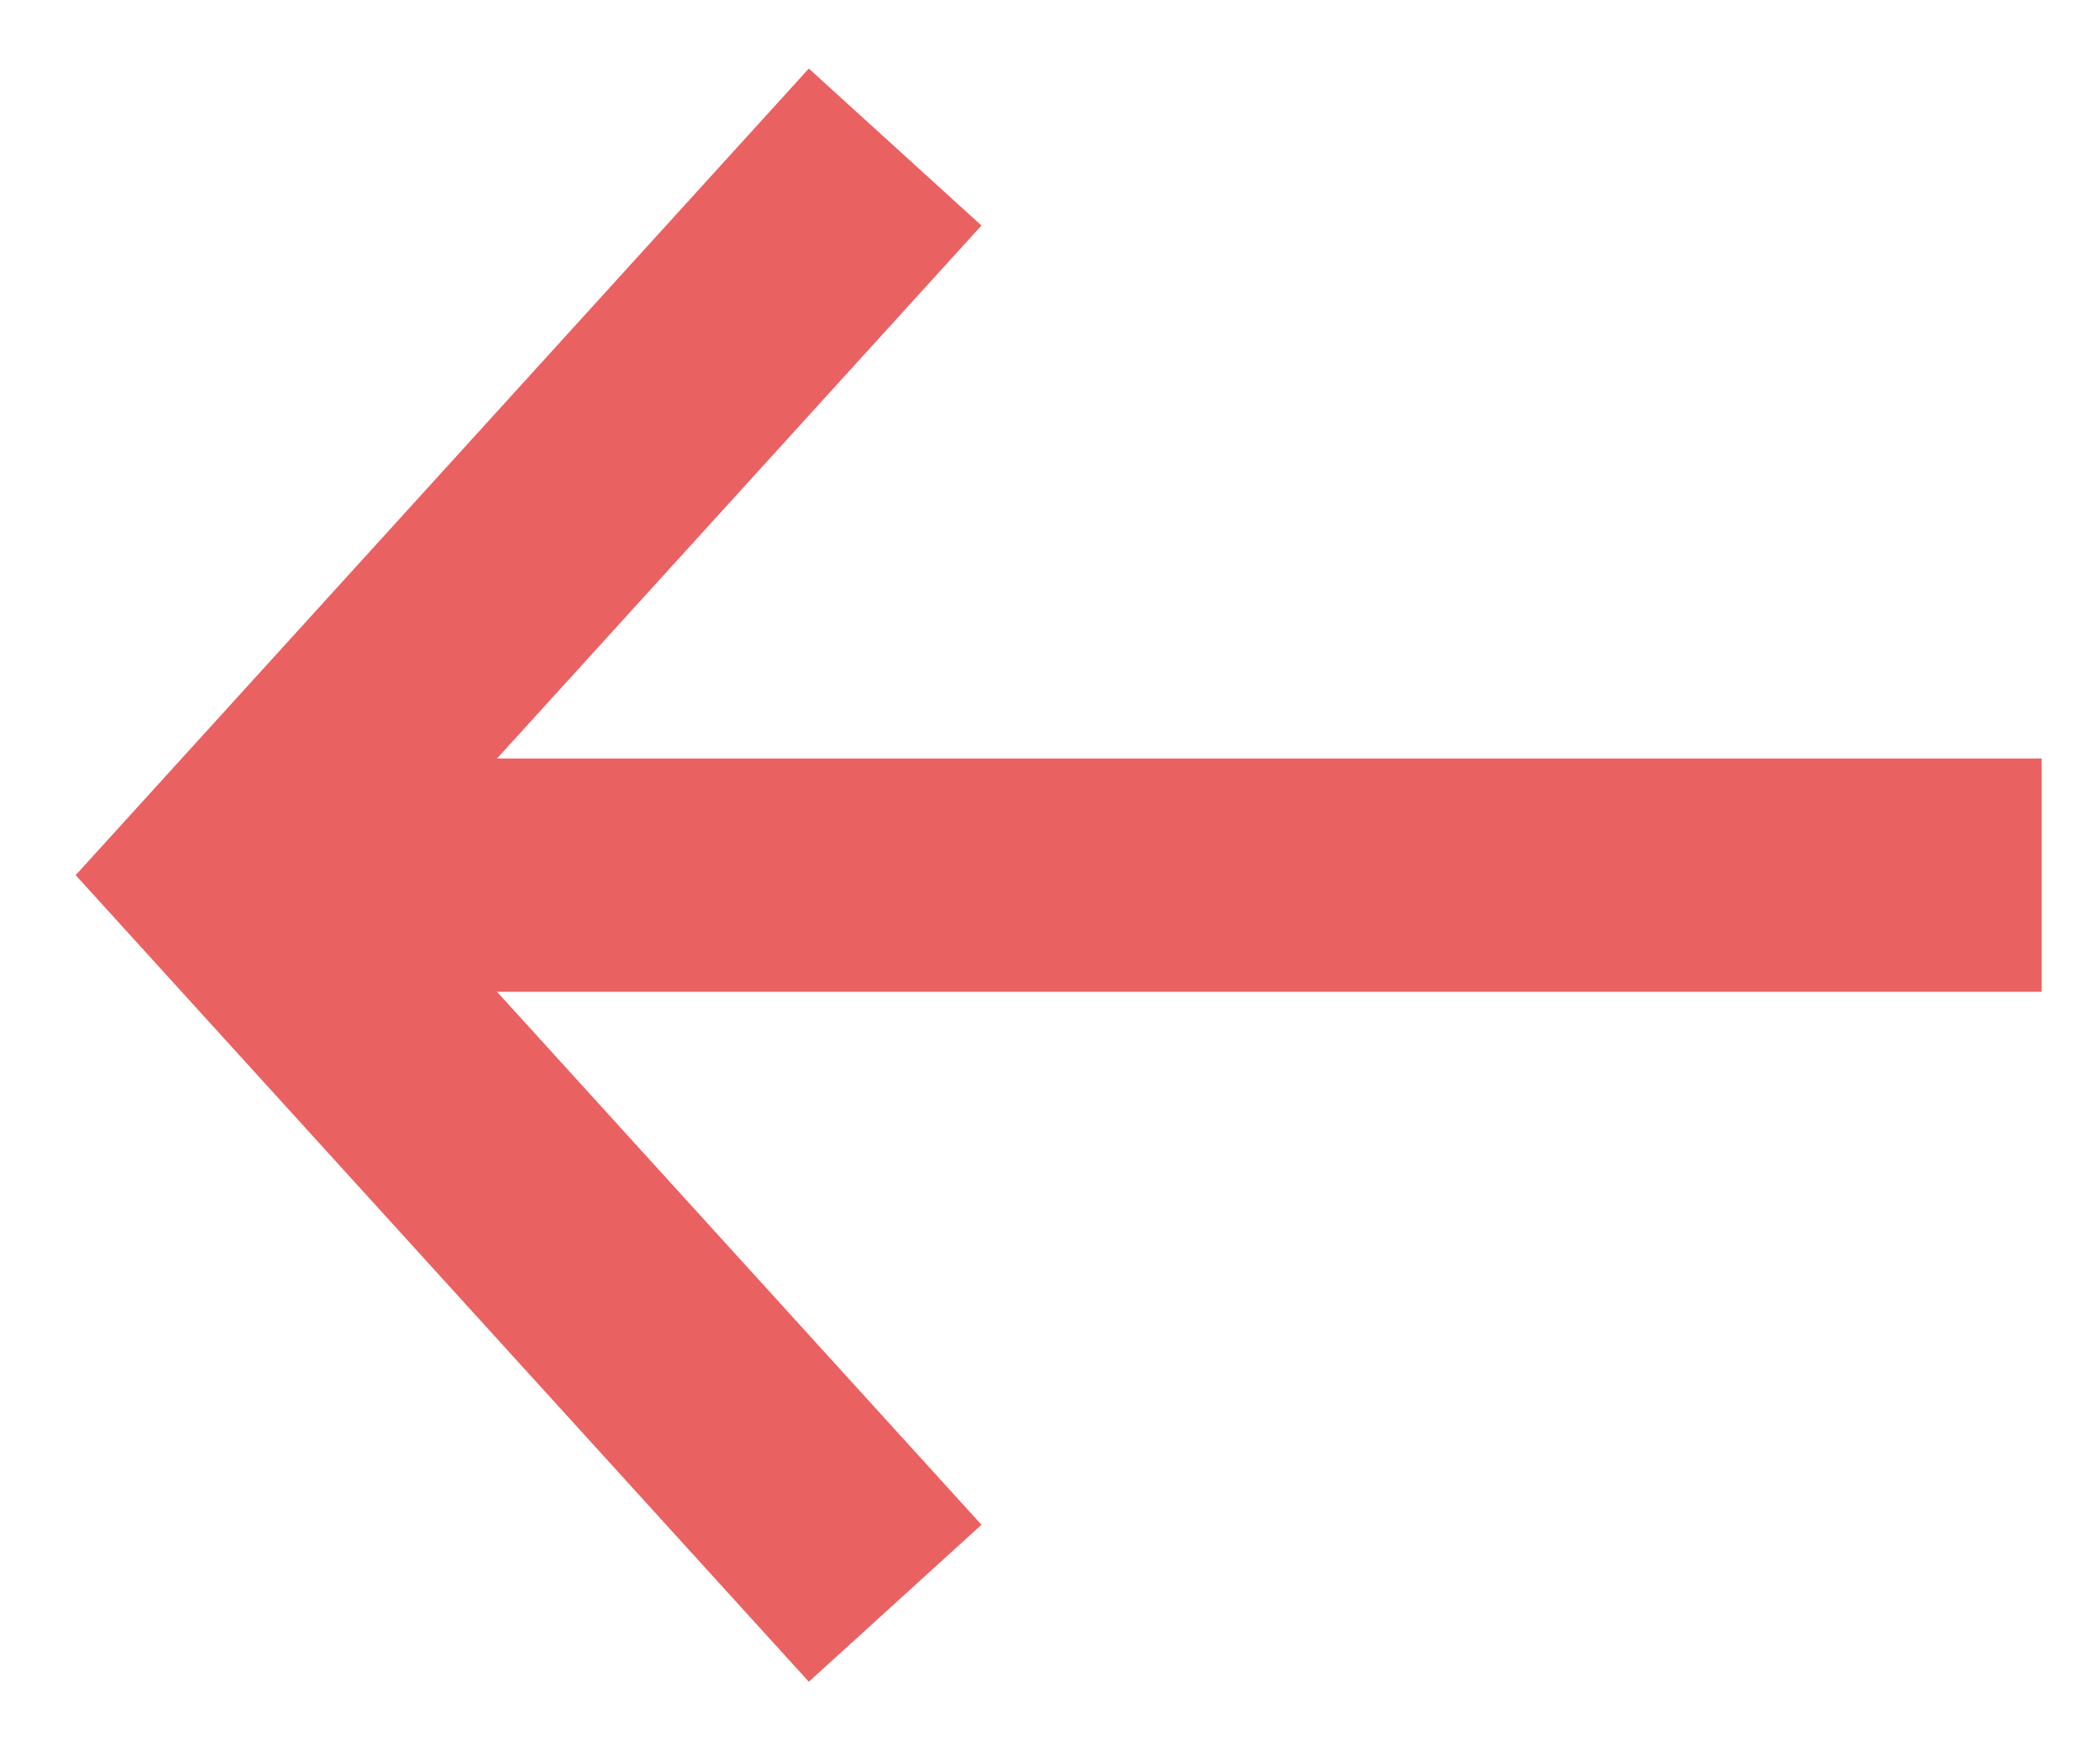 <svg width="18" height="15" viewBox="0 0 18 15" fill="none" xmlns="http://www.w3.org/2000/svg">
<path d="M16.5 7.5H3.5" stroke="#EA6161" stroke-width="2" stroke-linecap="square" stroke-linejoin="bevel"/>
<path d="M7 2L2 7.5L7 13" stroke="#EA6161" stroke-width="2" stroke-linecap="square"/>
</svg>
